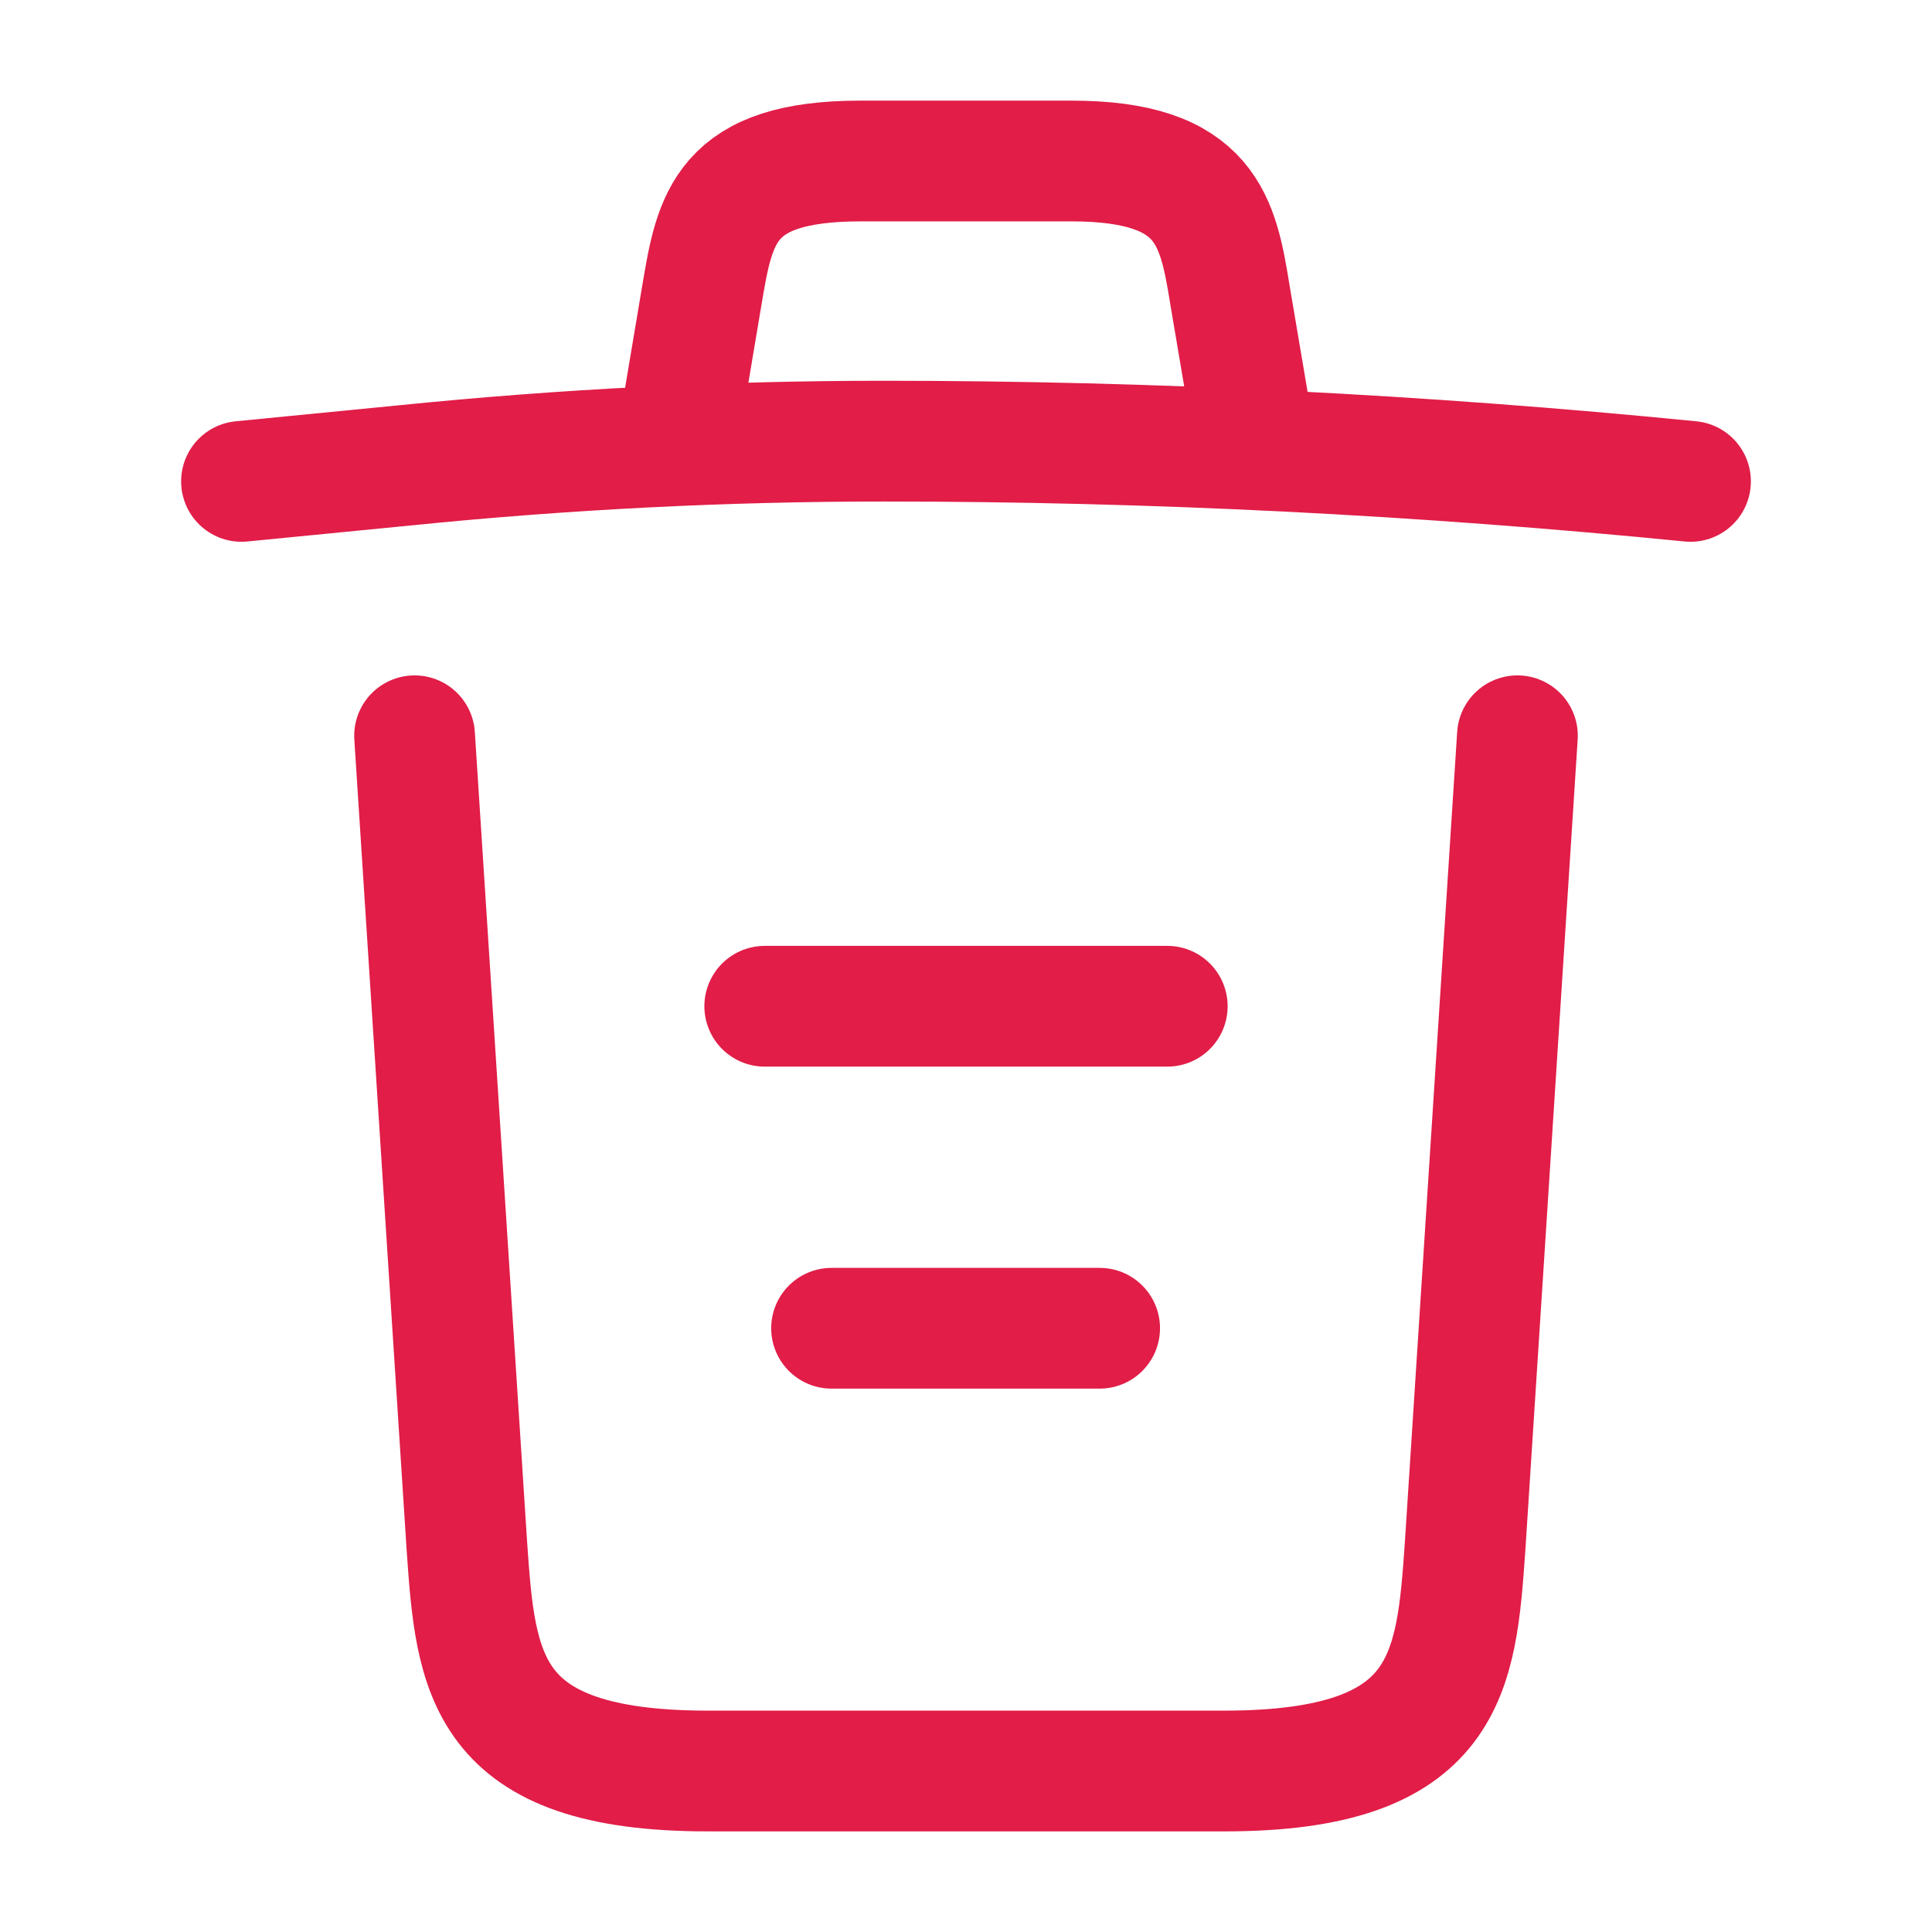 <svg width="24" height="24" viewBox="0 0 24 24" fill="none" xmlns="http://www.w3.org/2000/svg">
<path d="M21 5.98C17.67 5.65 14.32 5.48 10.98 5.48C9 5.48 7.02 5.58 5.04 5.78L3 5.98" stroke="#E11D48" stroke-width="1.5" stroke-linecap="round" stroke-linejoin="round"/>
<path d="M8.5 4.97L8.72 3.66C8.88 2.71 9 2 10.69 2H13.31C15 2 15.13 2.75 15.28 3.67L15.5 4.97" stroke="#E11D48" stroke-width="1.5" stroke-linecap="round" stroke-linejoin="round"/>
<path d="M18.85 9.14L18.2 19.21C18.09 20.78 18 22 15.21 22H8.79C6 22 5.91 20.78 5.8 19.21L5.15 9.14" stroke="#E11D48" stroke-width="1.5" stroke-linecap="round" stroke-linejoin="round"/>
<path d="M10.33 16.5H13.66" stroke="#E11D48" stroke-width="1.5" stroke-linecap="round" stroke-linejoin="round"/>
<path d="M9.5 12.5H14.5" stroke="#E11D48" stroke-width="1.5" stroke-linecap="round" stroke-linejoin="round"/>
</svg>